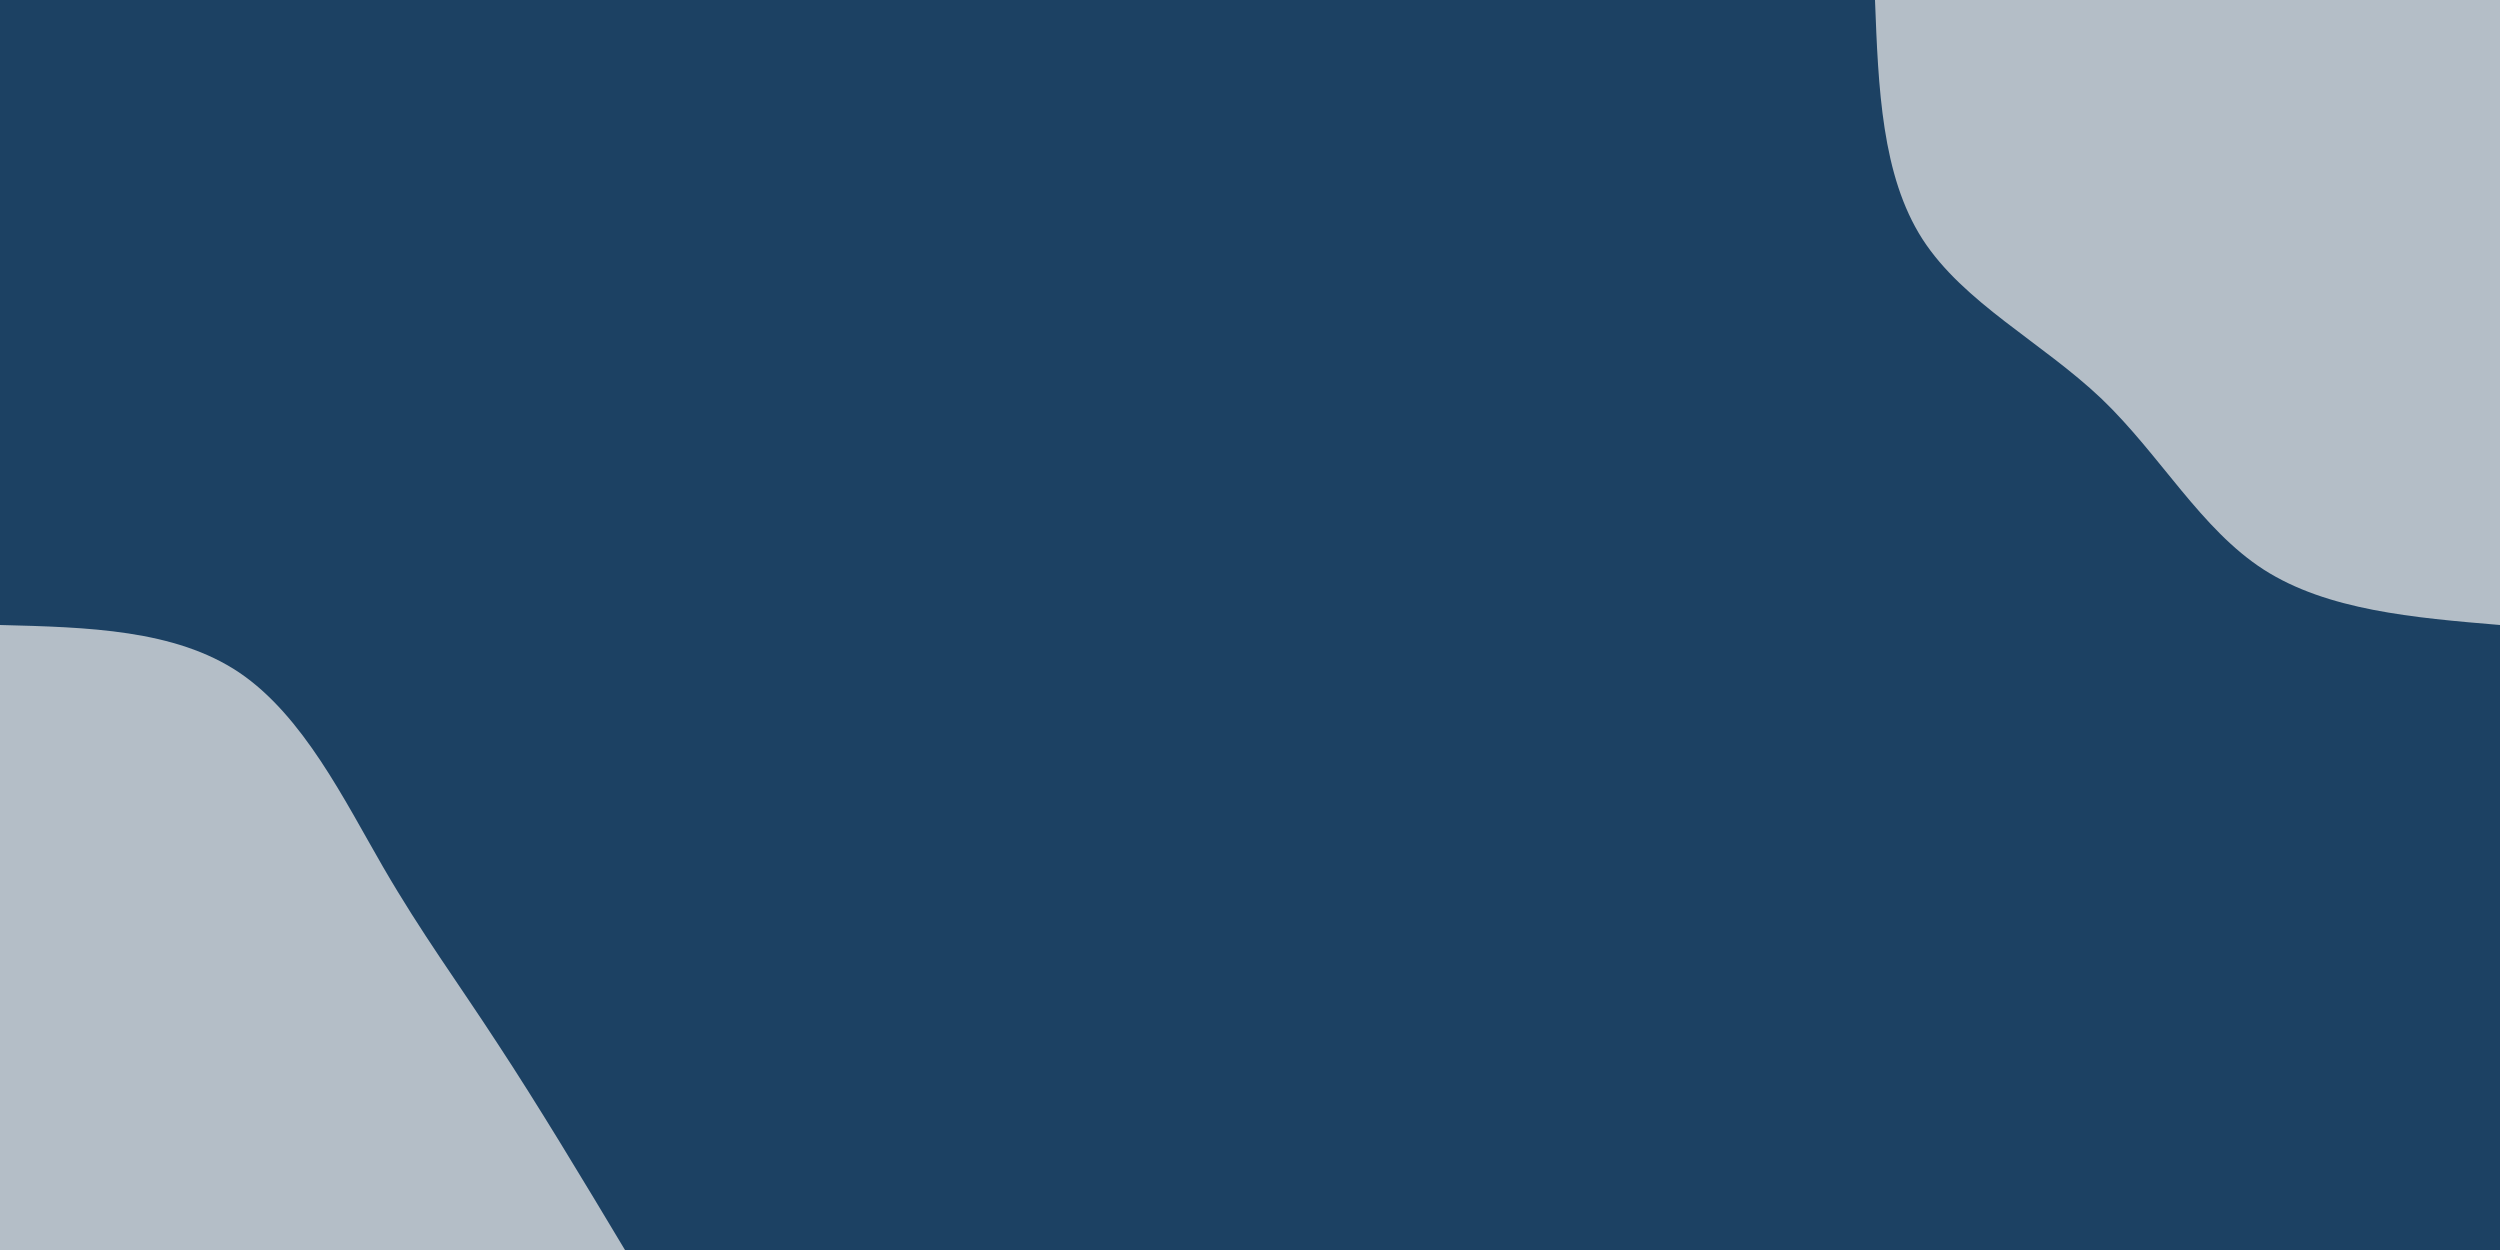 <svg id="visual" viewBox="0 0 900 450" width="900" height="450" xmlns="http://www.w3.org/2000/svg" xmlns:xlink="http://www.w3.org/1999/xlink" version="1.1"><rect x="0" y="0" width="900" height="450" fill="#1C4163"></rect><defs><linearGradient id="grad1_0" x1="50%" y1="0%" x2="100%" y2="100%"><stop offset="10%" stop-color="#1c4163" stop-opacity="1"></stop><stop offset="90%" stop-color="#1c4163" stop-opacity="1"></stop></linearGradient></defs><defs><linearGradient id="grad2_0" x1="0%" y1="0%" x2="50%" y2="100%"><stop offset="10%" stop-color="#1c4163" stop-opacity="1"></stop><stop offset="90%" stop-color="#1c4163" stop-opacity="1"></stop></linearGradient></defs><g transform="translate(900, 0)"><path d="M0 225C-31.1 222.4 -62.2 219.7 -85 205.1C-107.7 190.5 -122.2 163.9 -143.5 143.5C-164.9 123.2 -193.1 109 -207.9 86.1C-222.6 63.2 -223.8 31.6 -225 0L0 0Z" fill="#b4bec7"></path></g><g transform="translate(0, 450)"><path d="M0 -225C31.5 -224.2 63 -223.4 86.1 -207.9C109.2 -192.3 124 -161.9 137.9 -137.9C151.8 -113.9 164.9 -96.2 179.2 -74.2C193.6 -52.3 209.3 -26.2 225 0L0 0Z" fill="#b4bec7"></path></g></svg>